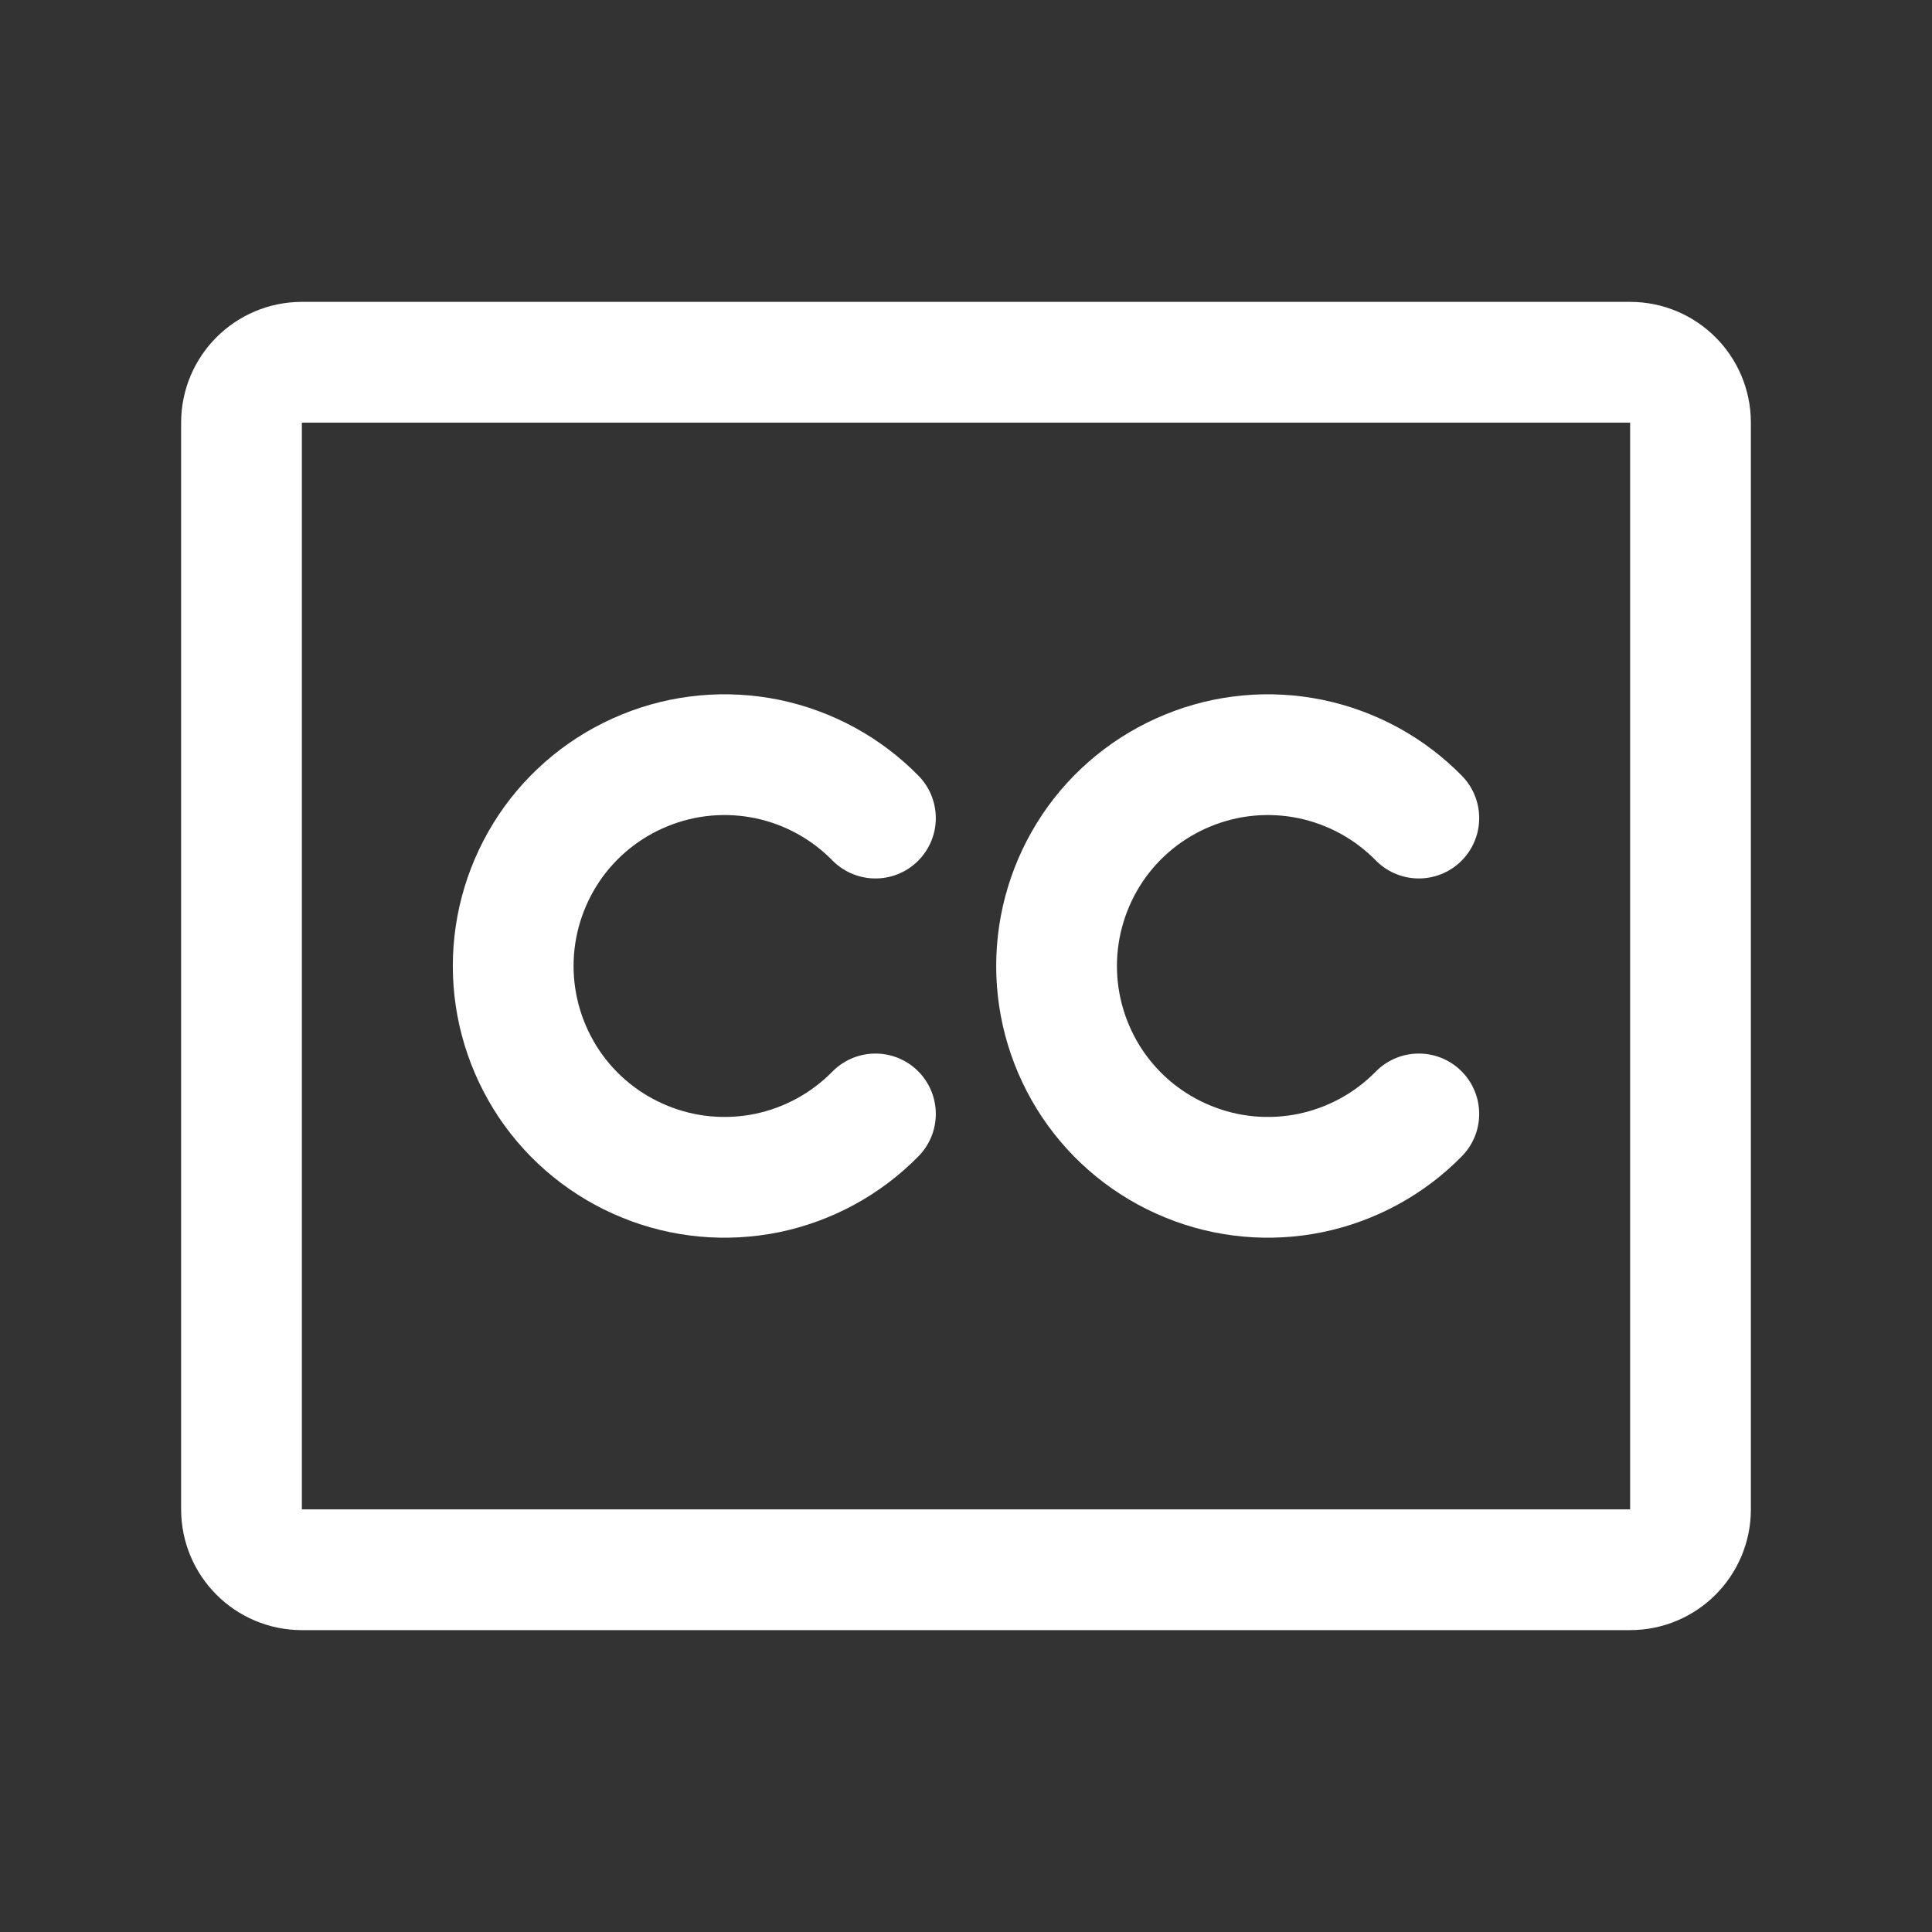 <svg width="16" height="16" viewBox="0 0 16 16" fill="none" xmlns="http://www.w3.org/2000/svg">
<rect x="0" y="0" width="16" height="16" fill="#333333" stroke="none"/>
<path d="M13.5 3H2.5C2.224 3 2 3.224 2 3.5V12.5C2 12.776 2.224 13 2.5 13H13.5C13.776 13 14 12.776 14 12.5V3.5C14 3.224 13.776 3 13.5 3Z" stroke="white" stroke-linecap="round" stroke-linejoin="round"/>
<path d="M7.25 9.225C7.007 9.473 6.695 9.643 6.355 9.714C6.014 9.784 5.66 9.752 5.339 9.62C5.017 9.489 4.741 9.265 4.547 8.976C4.354 8.687 4.25 8.348 4.25 8C4.25 7.652 4.354 7.313 4.547 7.024C4.741 6.735 5.017 6.511 5.339 6.38C5.66 6.248 6.014 6.216 6.355 6.286C6.695 6.357 7.007 6.527 7.25 6.775" stroke="white" stroke-linecap="round" stroke-linejoin="round"/>
<path d="M11.75 9.225C11.507 9.473 11.195 9.643 10.854 9.714C10.514 9.784 10.16 9.752 9.839 9.62C9.517 9.489 9.241 9.265 9.047 8.976C8.854 8.687 8.75 8.348 8.75 8C8.75 7.652 8.854 7.313 9.047 7.024C9.241 6.735 9.517 6.511 9.839 6.38C10.16 6.248 10.514 6.216 10.854 6.286C11.195 6.357 11.507 6.527 11.75 6.775" stroke="white" stroke-linecap="round" stroke-linejoin="round"/>
</svg>
